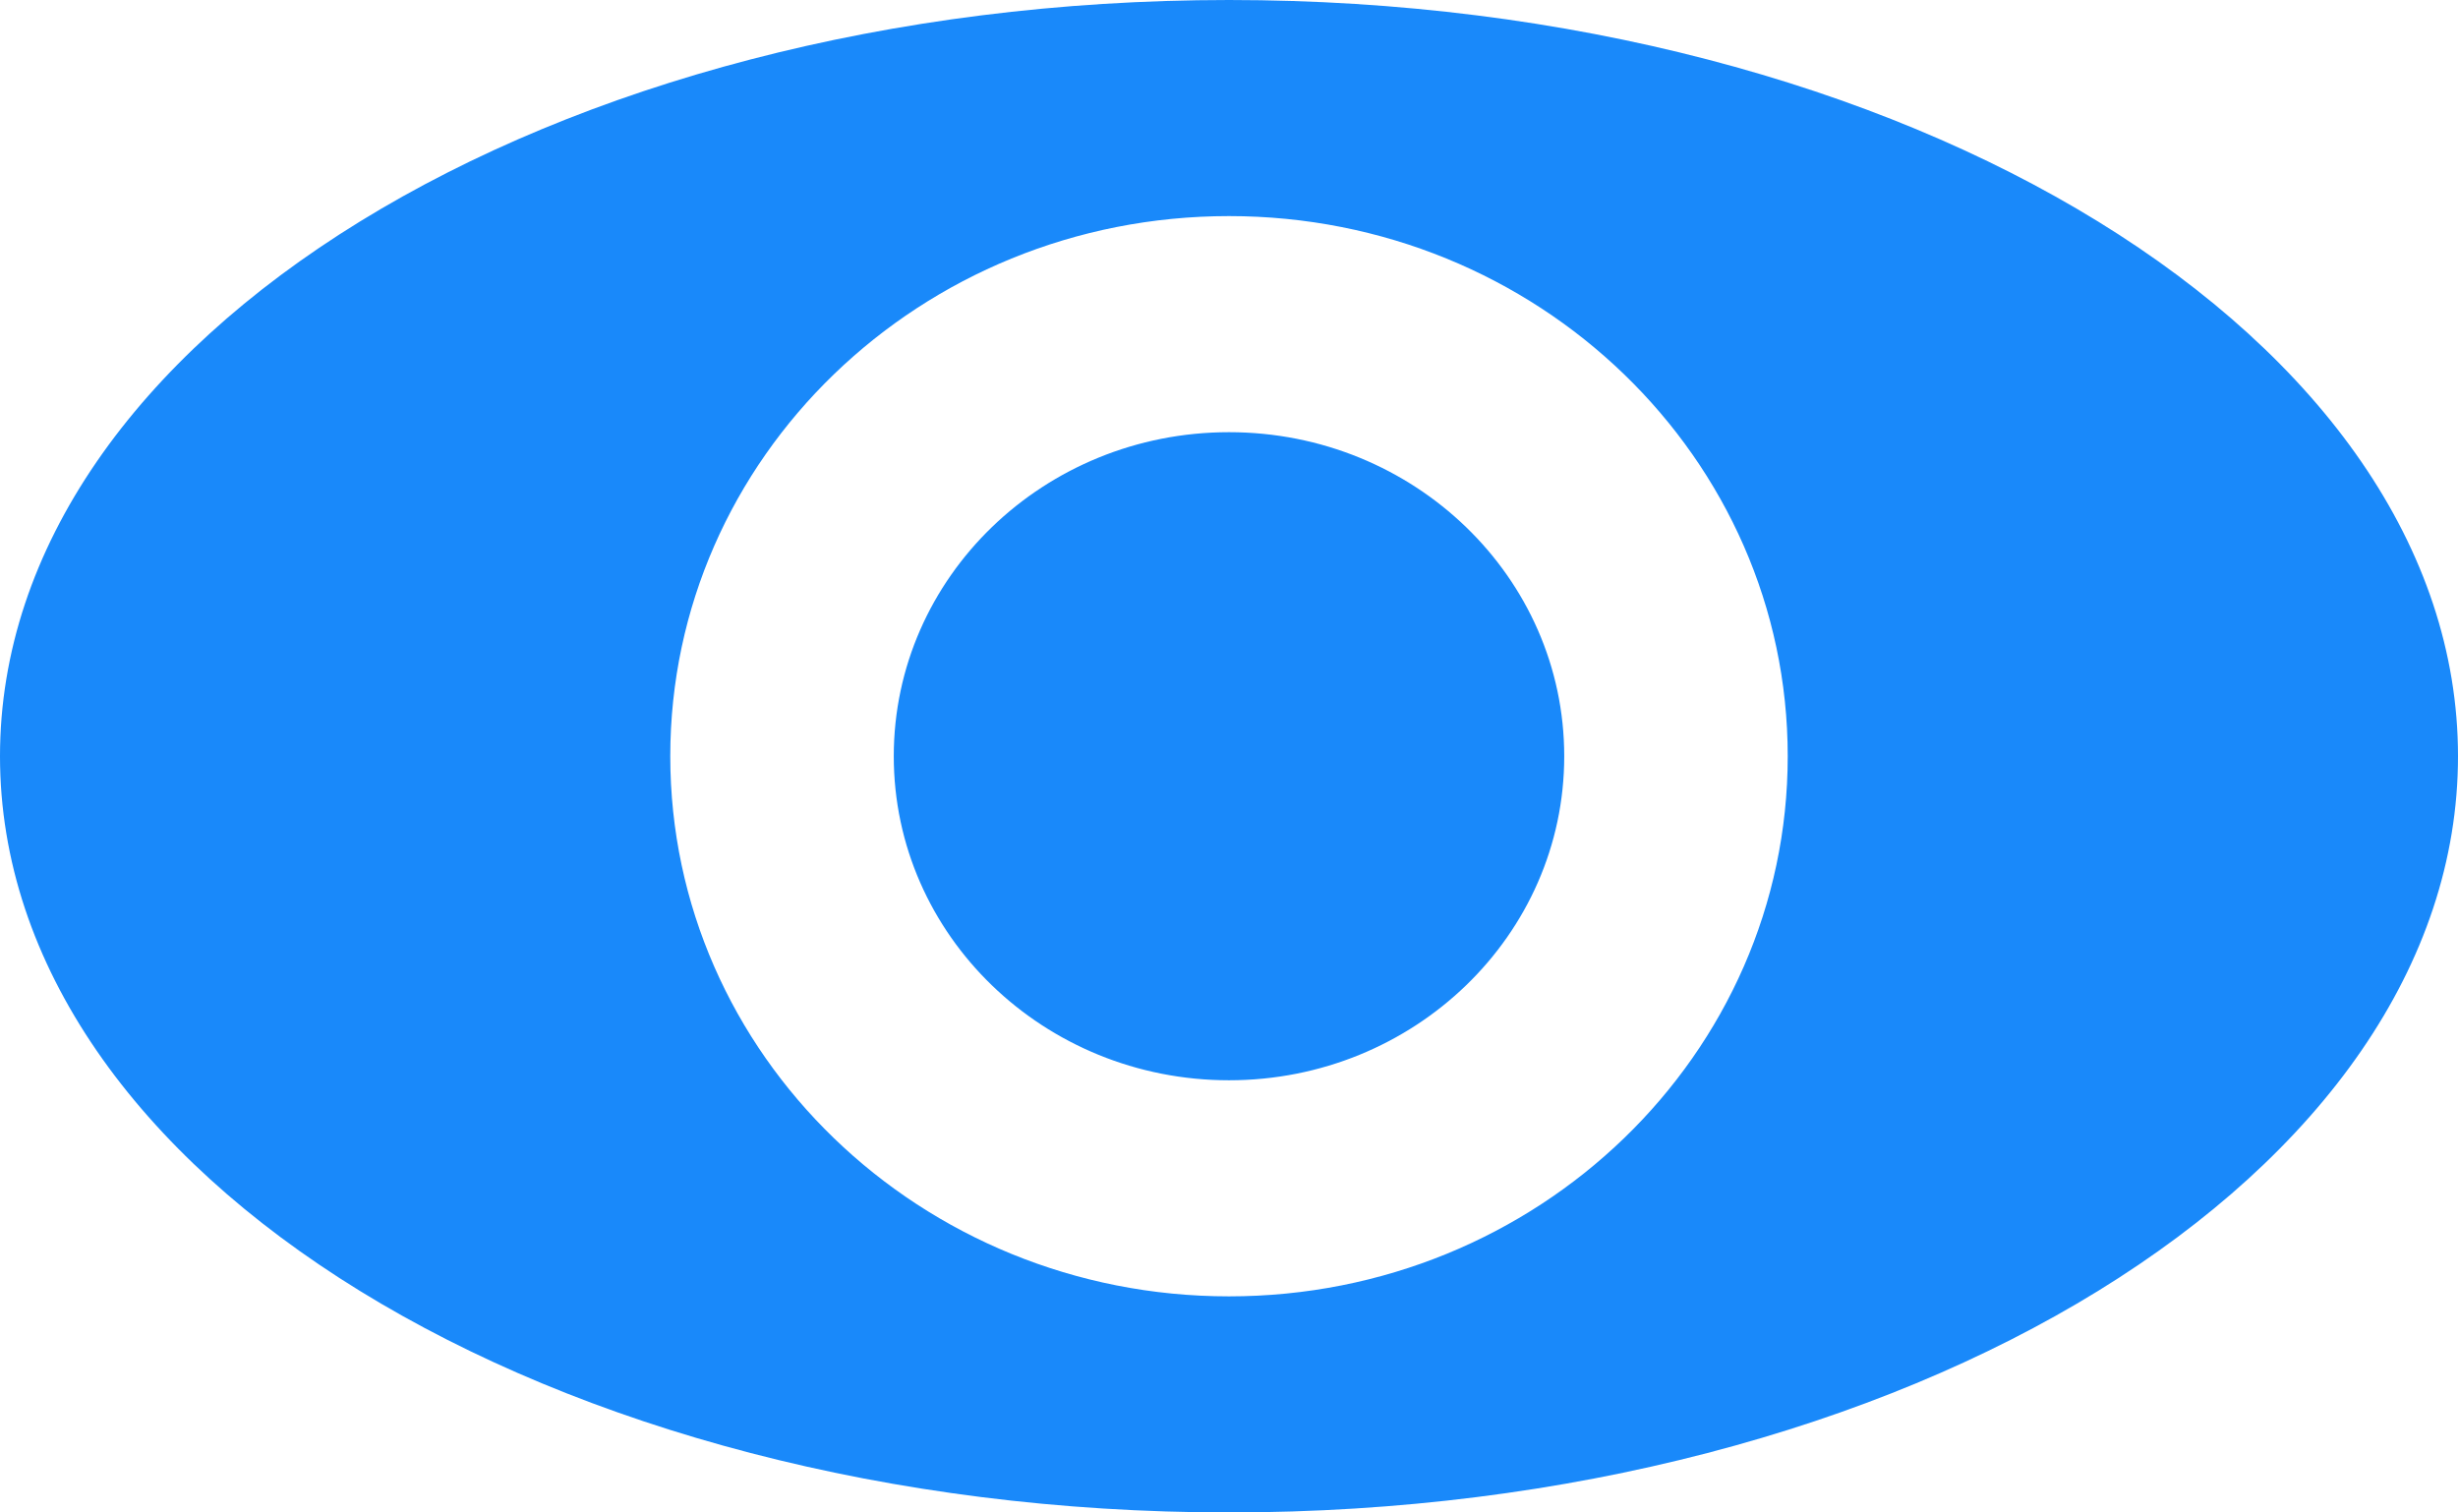<?xml version="1.0" encoding="UTF-8"?>
<svg width="13px" height="8px" viewBox="0 0 13 8" version="1.1" xmlns="http://www.w3.org/2000/svg" xmlns:xlink="http://www.w3.org/1999/xlink">
    <!-- Generator: Sketch 63.1 (92452) - https://sketch.com -->
    <title>icon_eyeopen</title>
    <desc>Created with Sketch.</desc>
    <g id="Design" stroke="none" stroke-width="1" fill="none" fill-rule="evenodd">
        <g id="09-01-直播节目单-2.8" transform="translate(-1218, -203)" fill="#1989FA" fill-rule="nonzero">
            <g id="icon_eyeopen" transform="translate(1218, 203)">
                <path d="M6.5,0 C10.09,0 13,1.791 13,4 C13,6.209 10.09,8 6.5,8 C2.91,8 0,6.209 0,4 C0,1.791 2.91,0 6.5,0 Z M6.5,1.143 C4.868,1.143 3.545,2.422 3.545,4 C3.545,5.578 4.868,6.857 6.5,6.857 C8.132,6.857 9.455,5.578 9.455,4 C9.455,2.422 8.132,1.143 6.5,1.143 Z M6.5,2.286 C7.479,2.286 8.273,3.053 8.273,4 C8.273,4.947 7.479,5.714 6.5,5.714 C5.521,5.714 4.727,4.947 4.727,4 C4.727,3.053 5.521,2.286 6.5,2.286 Z" id="形状结合"></path>
            </g>
        </g>
    </g>
</svg>
